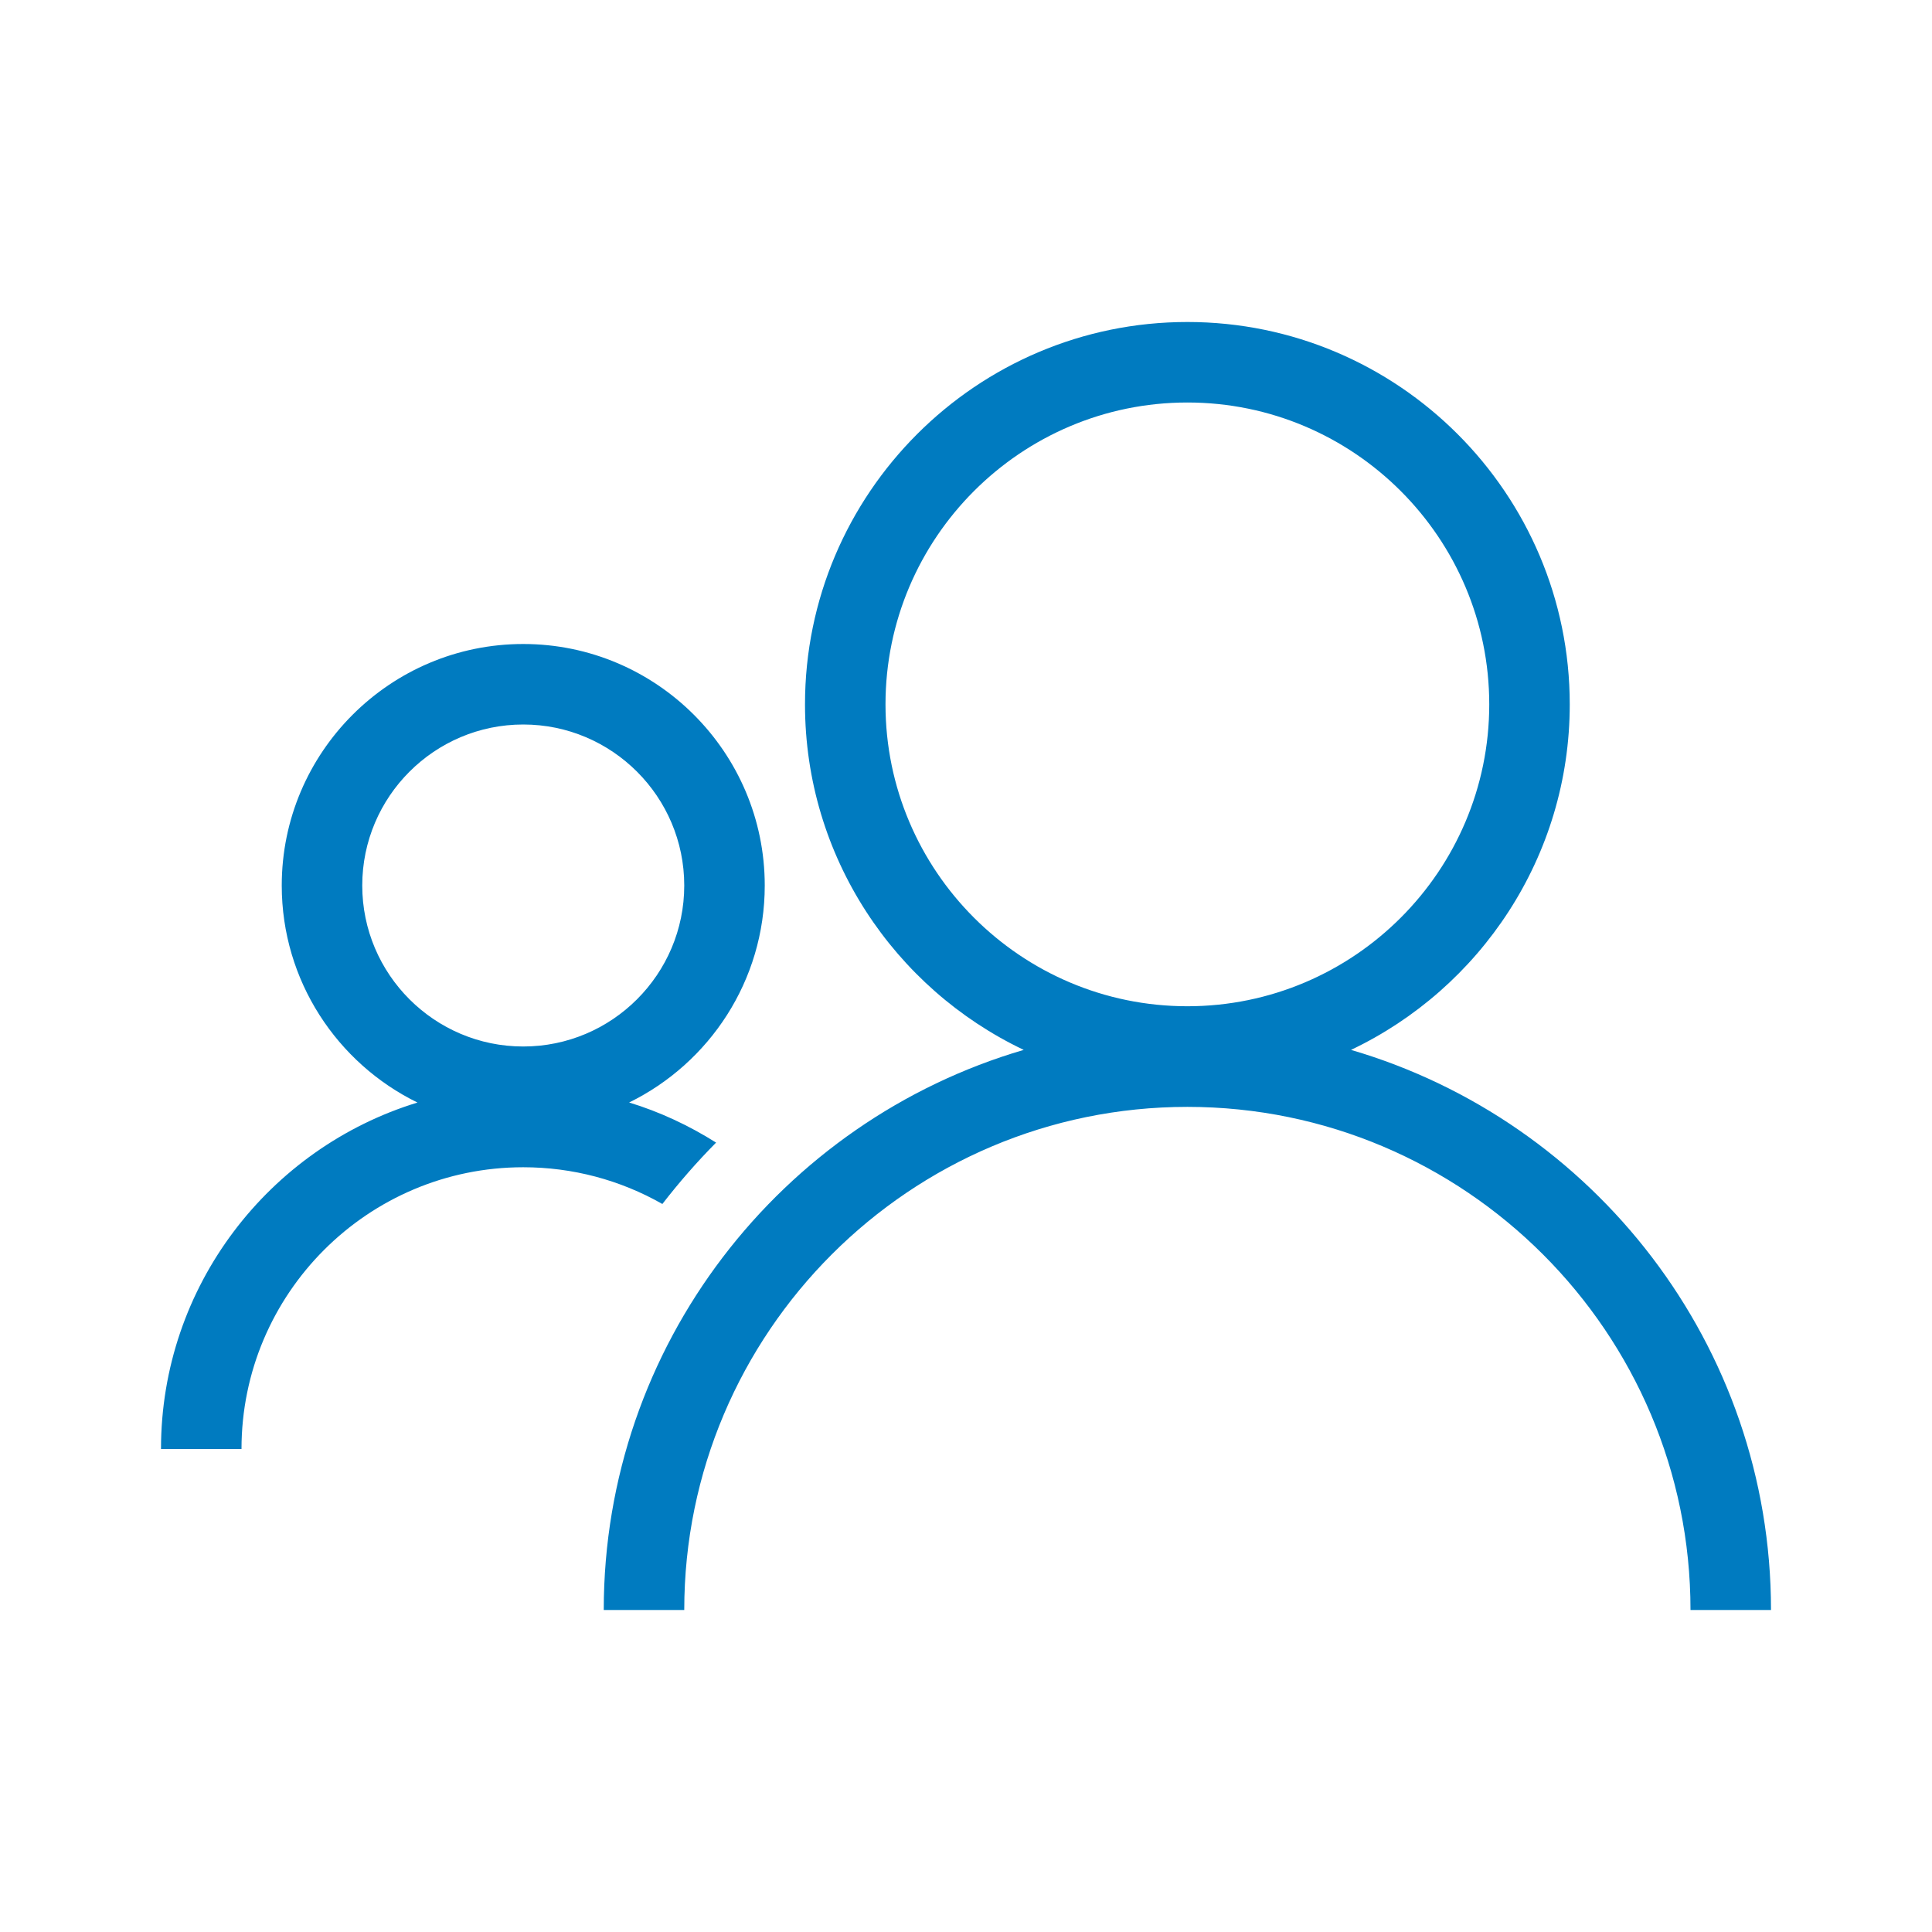 <?xml version="1.0" encoding="UTF-8"?>
<!-- Generator: Adobe Illustrator 24.0.1, SVG Export Plug-In . SVG Version: 6.00 Build 0)  -->
<svg xmlns="http://www.w3.org/2000/svg" xmlns:xlink="http://www.w3.org/1999/xlink" version="1.1" id="Icon_x5F_contour" x="0px" y="0px" viewBox="0 0 192 192" style="enable-background:new 0 0 192 192;" xml:space="preserve">
<path d="M134.262,104.337C147.101,98.232,156,85.137,156,70c0-20.953-17.047-38-38-38S80,49.047,80,70  c0,15.137,8.899,28.232,21.738,34.337C77.65,111.386,60,133.664,60,160h8c0-27.57,22.43-50,50-50  s50,22.43,50,50h8C176,133.664,158.35,111.386,134.262,104.337z M88,70c0-16.542,13.458-30,30-30  s30,13.458,30,30s-13.458,30-30,30S88,86.542,88,70z M65.825,119.651c1.658-2.139,3.436-4.181,5.339-6.101  c-2.714-1.711-5.609-3.06-8.642-3.986C70.496,105.658,76,97.461,76,88c0-13.234-10.766-24-24-24  S28,74.766,28,88c0,9.465,5.509,17.665,13.487,21.57C26.75,114.079,16,127.806,16,144h8  c0-15.439,12.561-28,28-28C56.891,116,61.625,117.26,65.825,119.651z M36,88c0-8.822,7.178-16,16-16  s16,7.178,16,16s-7.178,16-16,16S36,96.822,36,88z" style="fill: #007bc0;"/>
<g>
</g>
<g>
</g>
<g>
</g>
<g>
</g>
<g>
</g>
<g>
</g>
<g>
</g>
<g>
</g>
<g>
</g>
<g>
</g>
<g>
</g>
<g>
</g>
<g>
</g>
<g>
</g>
<g>
</g>
</svg>

